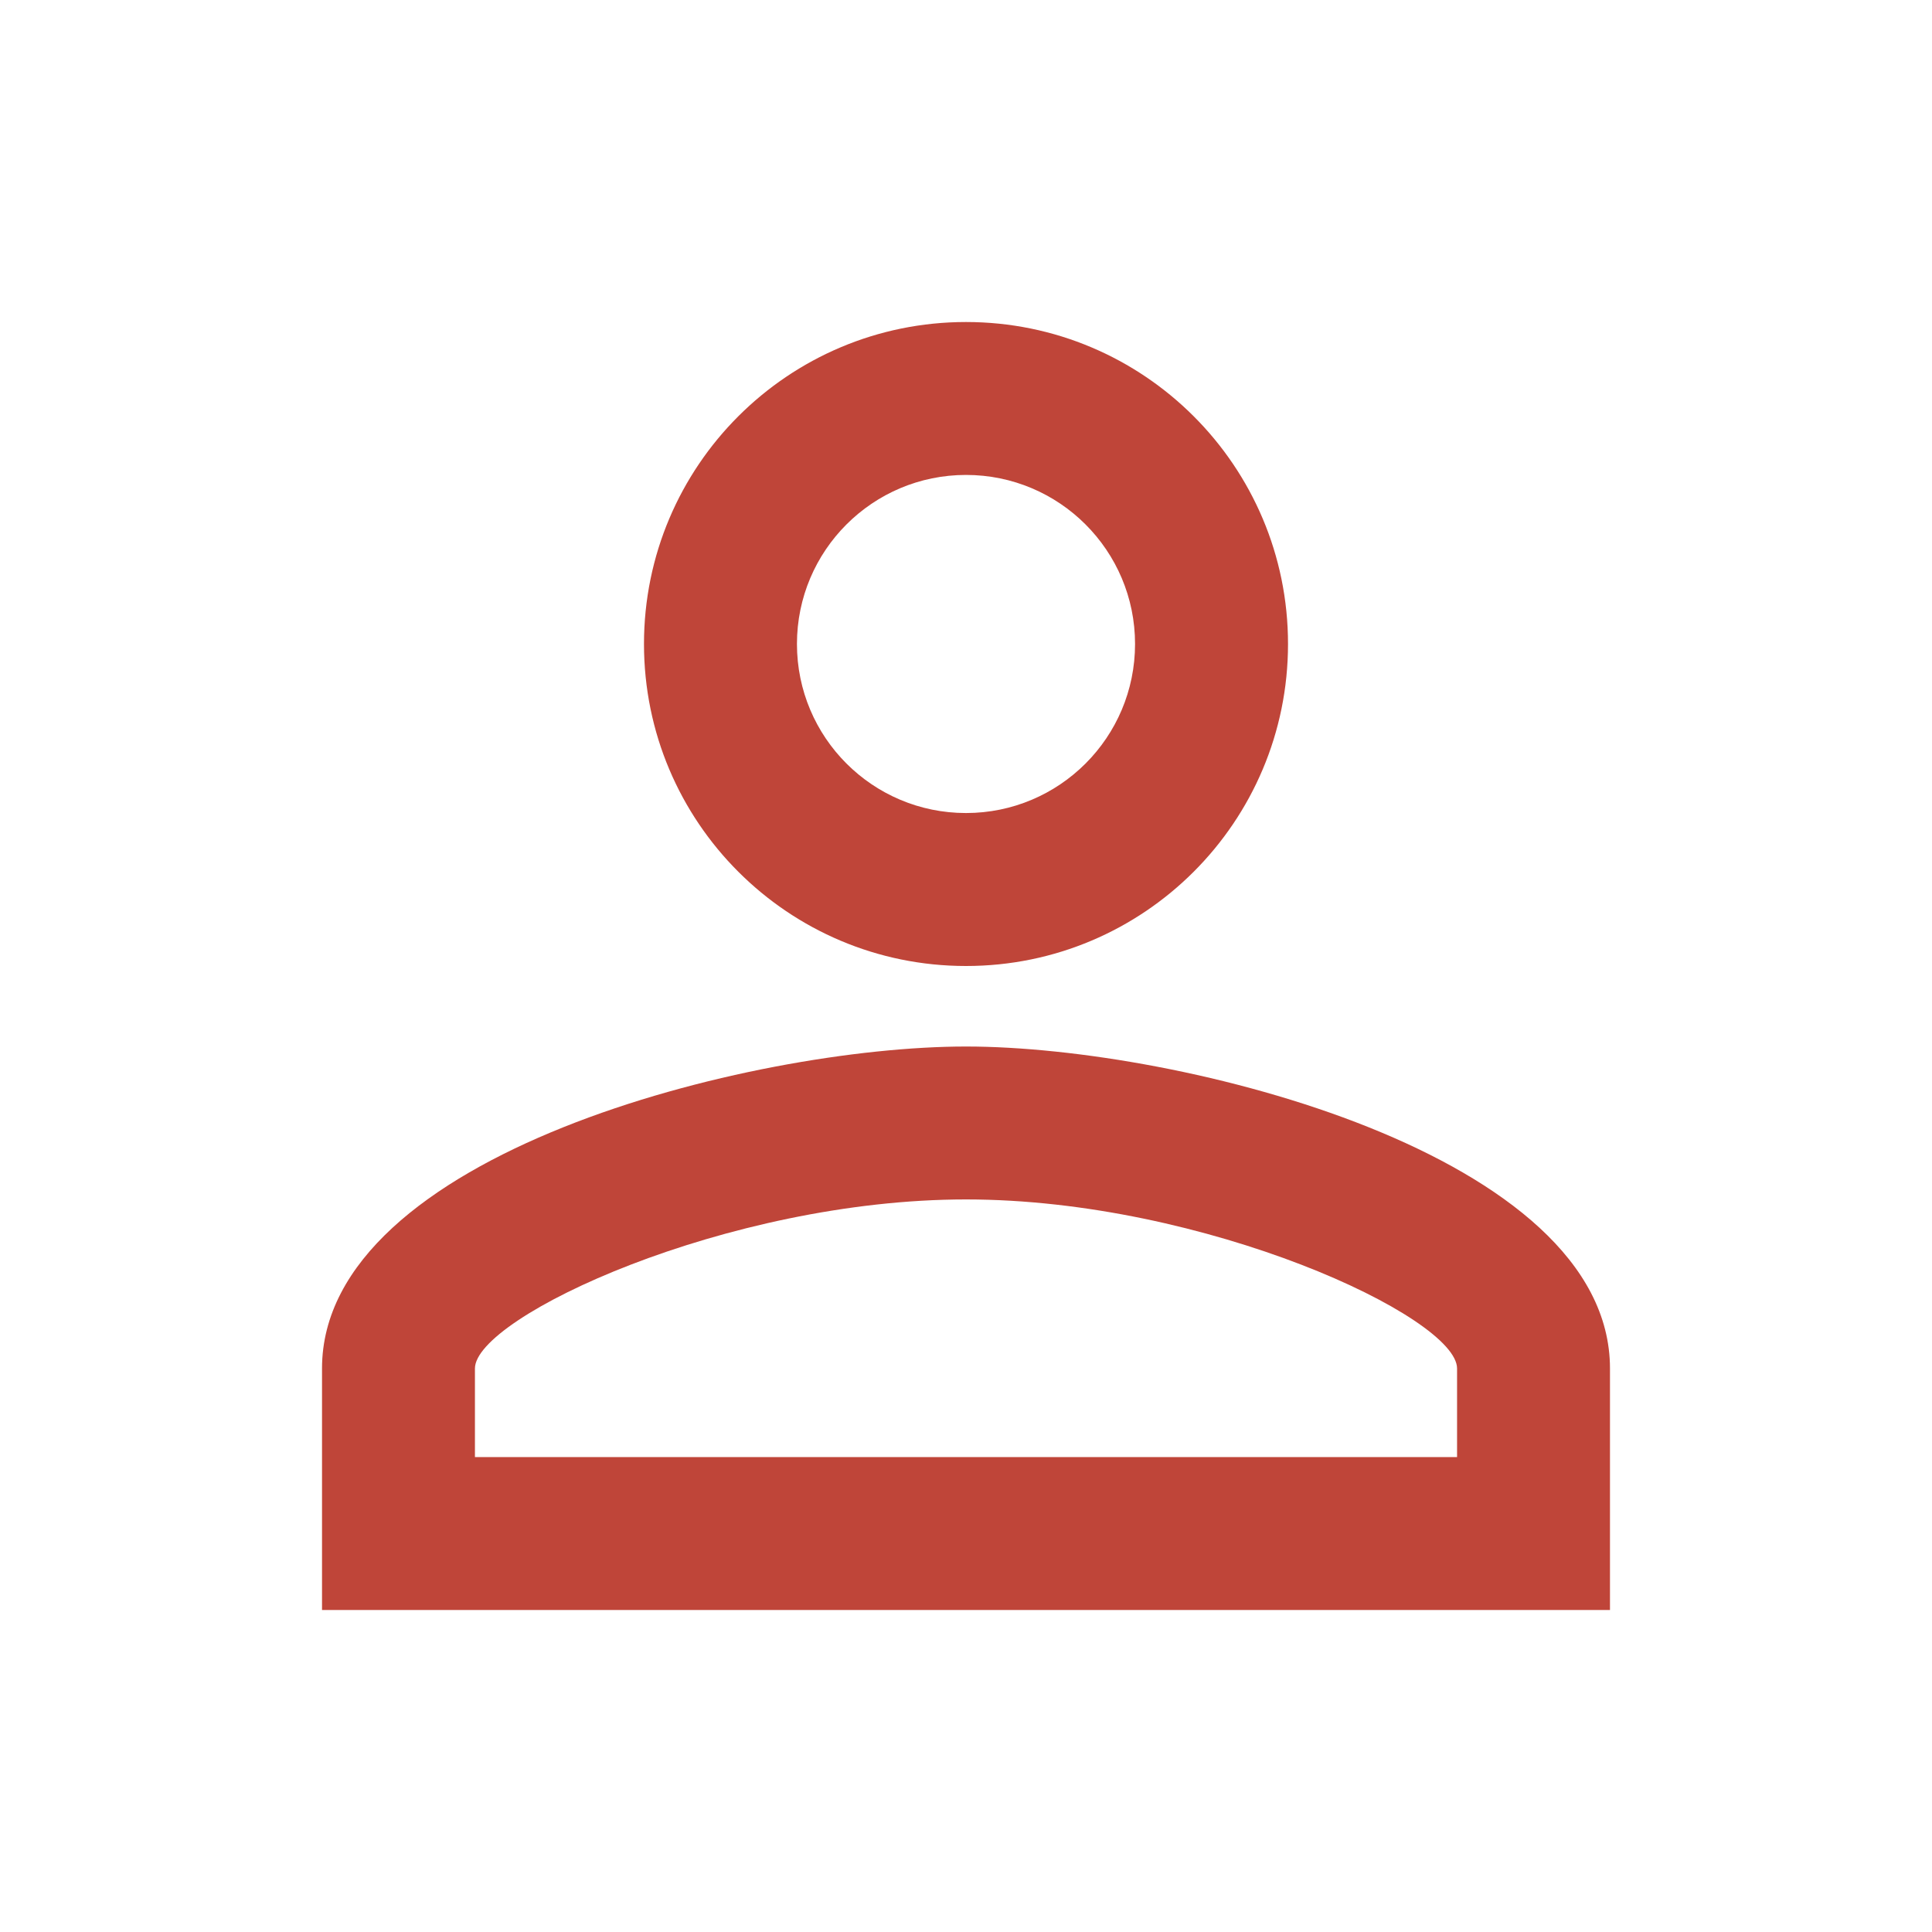 <svg width="40" height="40" viewBox="0 0 40 40" fill="none" xmlns="http://www.w3.org/2000/svg">
<g id="person_outline_24px">
<path id="icon/social/person_outline_24px" fill-rule="evenodd" clip-rule="evenodd" d="M20 6.667C16.317 6.667 13.333 9.65 13.333 13.333C13.333 17.017 16.317 20 20 20C23.683 20 26.667 17.017 26.667 13.333C26.667 9.65 23.683 6.667 20 6.667ZM23.5 13.333C23.5 11.4 21.933 9.833 20 9.833C18.067 9.833 16.5 11.4 16.5 13.333C16.5 15.267 18.067 16.833 20 16.833C21.933 16.833 23.5 15.267 23.5 13.333ZM30.167 28.333C30.167 27.267 24.95 24.833 20 24.833C15.05 24.833 9.833 27.267 9.833 28.333V30.167H30.167V28.333ZM6.667 28.333C6.667 23.9 15.55 21.667 20 21.667C24.45 21.667 33.333 23.9 33.333 28.333V33.333H6.667V28.333Z" fill="#BF4539"/>
</g>
</svg>
